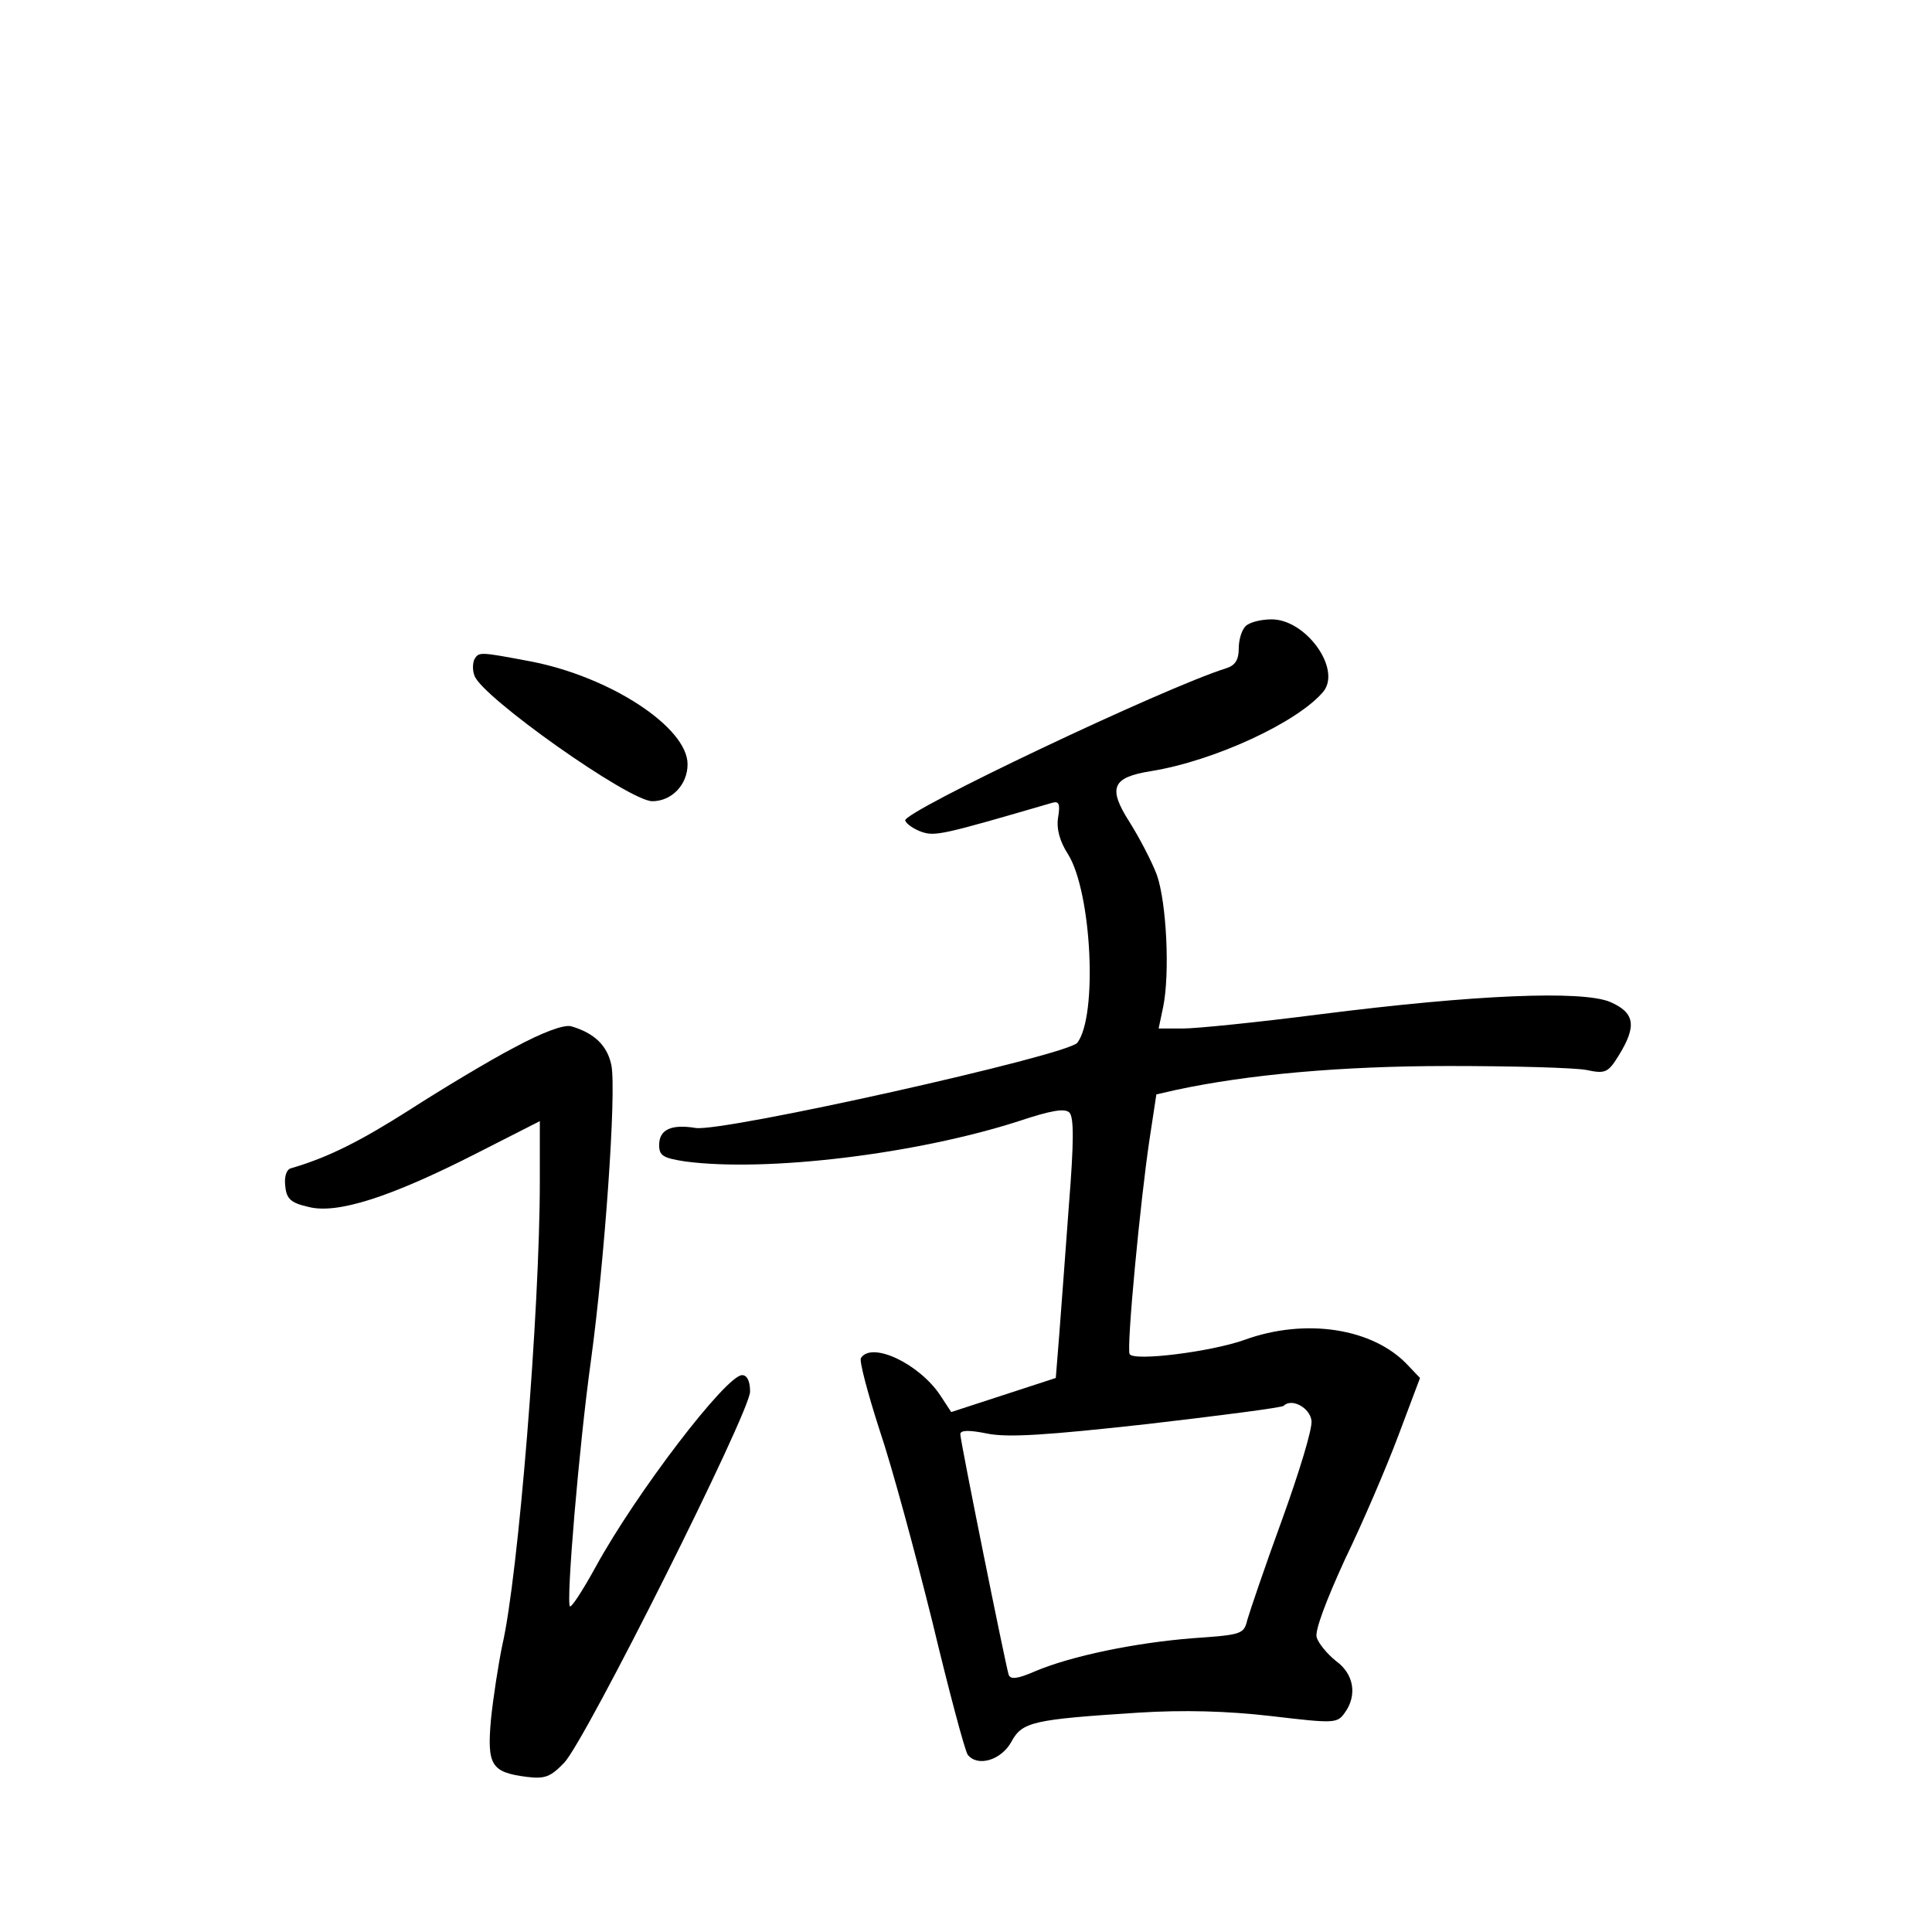 <?xml version="1.0" standalone="no"?>
<!DOCTYPE svg PUBLIC "-//W3C//DTD SVG 20010904//EN"
 "http://www.w3.org/TR/2001/REC-SVG-20010904/DTD/svg10.dtd">
<svg version="1.0" xmlns="http://www.w3.org/2000/svg"
 width="340pt" height="340pt" viewBox="0 0 340 340"
 preserveAspectRatio="xMidYMid meet">
<g transform="translate(0,340) scale(0.1,-0.1)"
fill="#000000" stroke="none">
<path d="M2192 2298 c-7 -7 -12 -24 -12 -39 0 -20 -6 -30 -22 -35 -109 -34
-570 -253 -565 -268 2 -6 15 -15 29 -20 24 -8 37 -5 229 51 13 4 15 -2 11 -26
-3 -20 3 -42 18 -65 41 -67 52 -283 16 -331 -16 -22 -625 -158 -672 -150 -43
7 -64 -3 -64 -30 0 -19 7 -23 46 -29 144 -19 407 13 587 71 57 19 81 23 89 15
8 -8 8 -52 -1 -164 -6 -84 -14 -187 -17 -228 l-6 -75 -92 -30 -92 -30 -19 29
c-37 56 -121 96 -140 66 -3 -5 12 -62 33 -127 22 -65 63 -217 93 -338 29 -121
57 -226 62 -233 17 -22 59 -10 77 23 19 35 38 39 223 51 80 5 156 3 234 -6
110 -13 116 -13 129 5 23 31 17 69 -15 92 -15 12 -31 31 -34 42 -3 12 17 65
50 137 31 64 73 162 94 218 l38 101 -21 22 c-61 66 -181 84 -288 45 -59 -21
-195 -38 -202 -25 -6 10 19 272 35 378 l12 79 35 8 c126 27 290 42 480 42 113
0 221 -3 242 -7 33 -7 38 -5 57 26 32 52 28 75 -16 94 -50 20 -234 13 -510
-22 -109 -14 -217 -25 -241 -25 l-43 0 8 38 c12 59 6 183 -11 232 -9 24 -31
66 -48 93 -39 61 -31 79 38 90 111 18 258 86 303 140 32 40 -31 127 -91 127
-19 0 -39 -5 -46 -12z m116 -1398 c2 -14 -22 -92 -52 -175 -30 -82 -57 -162
-61 -176 -6 -25 -10 -26 -96 -32 -101 -8 -213 -31 -277 -58 -32 -14 -44 -15
-47 -6 -6 20 -85 411 -85 423 0 7 14 8 48 1 36 -7 102 -3 282 17 129 15 237
29 239 32 14 14 46 -3 49 -26z"/>
<path d="M835 2240 c-3 -6 -4 -19 0 -29 12 -37 272 -221 313 -221 34 0 62 29
62 65 0 65 -136 154 -276 181 -90 17 -91 17 -99 4z"/>
<path d="M904 1556 c-44 -23 -127 -73 -183 -109 -88 -56 -144 -84 -209 -103
-8 -2 -12 -15 -10 -31 2 -23 10 -30 41 -37 50 -13 144 17 295 94 l112 57 0
-106 c0 -228 -38 -696 -66 -816 -7 -34 -16 -92 -20 -131 -7 -80 0 -93 63 -101
32 -4 42 0 66 25 38 40 327 617 327 653 0 18 -5 29 -14 29 -28 0 -187 -208
-258 -338 -22 -40 -42 -71 -45 -69 -7 8 16 282 37 433 24 176 45 471 36 519
-7 35 -30 57 -71 69 -13 3 -49 -10 -101 -38z"/>
</g>
</svg>
